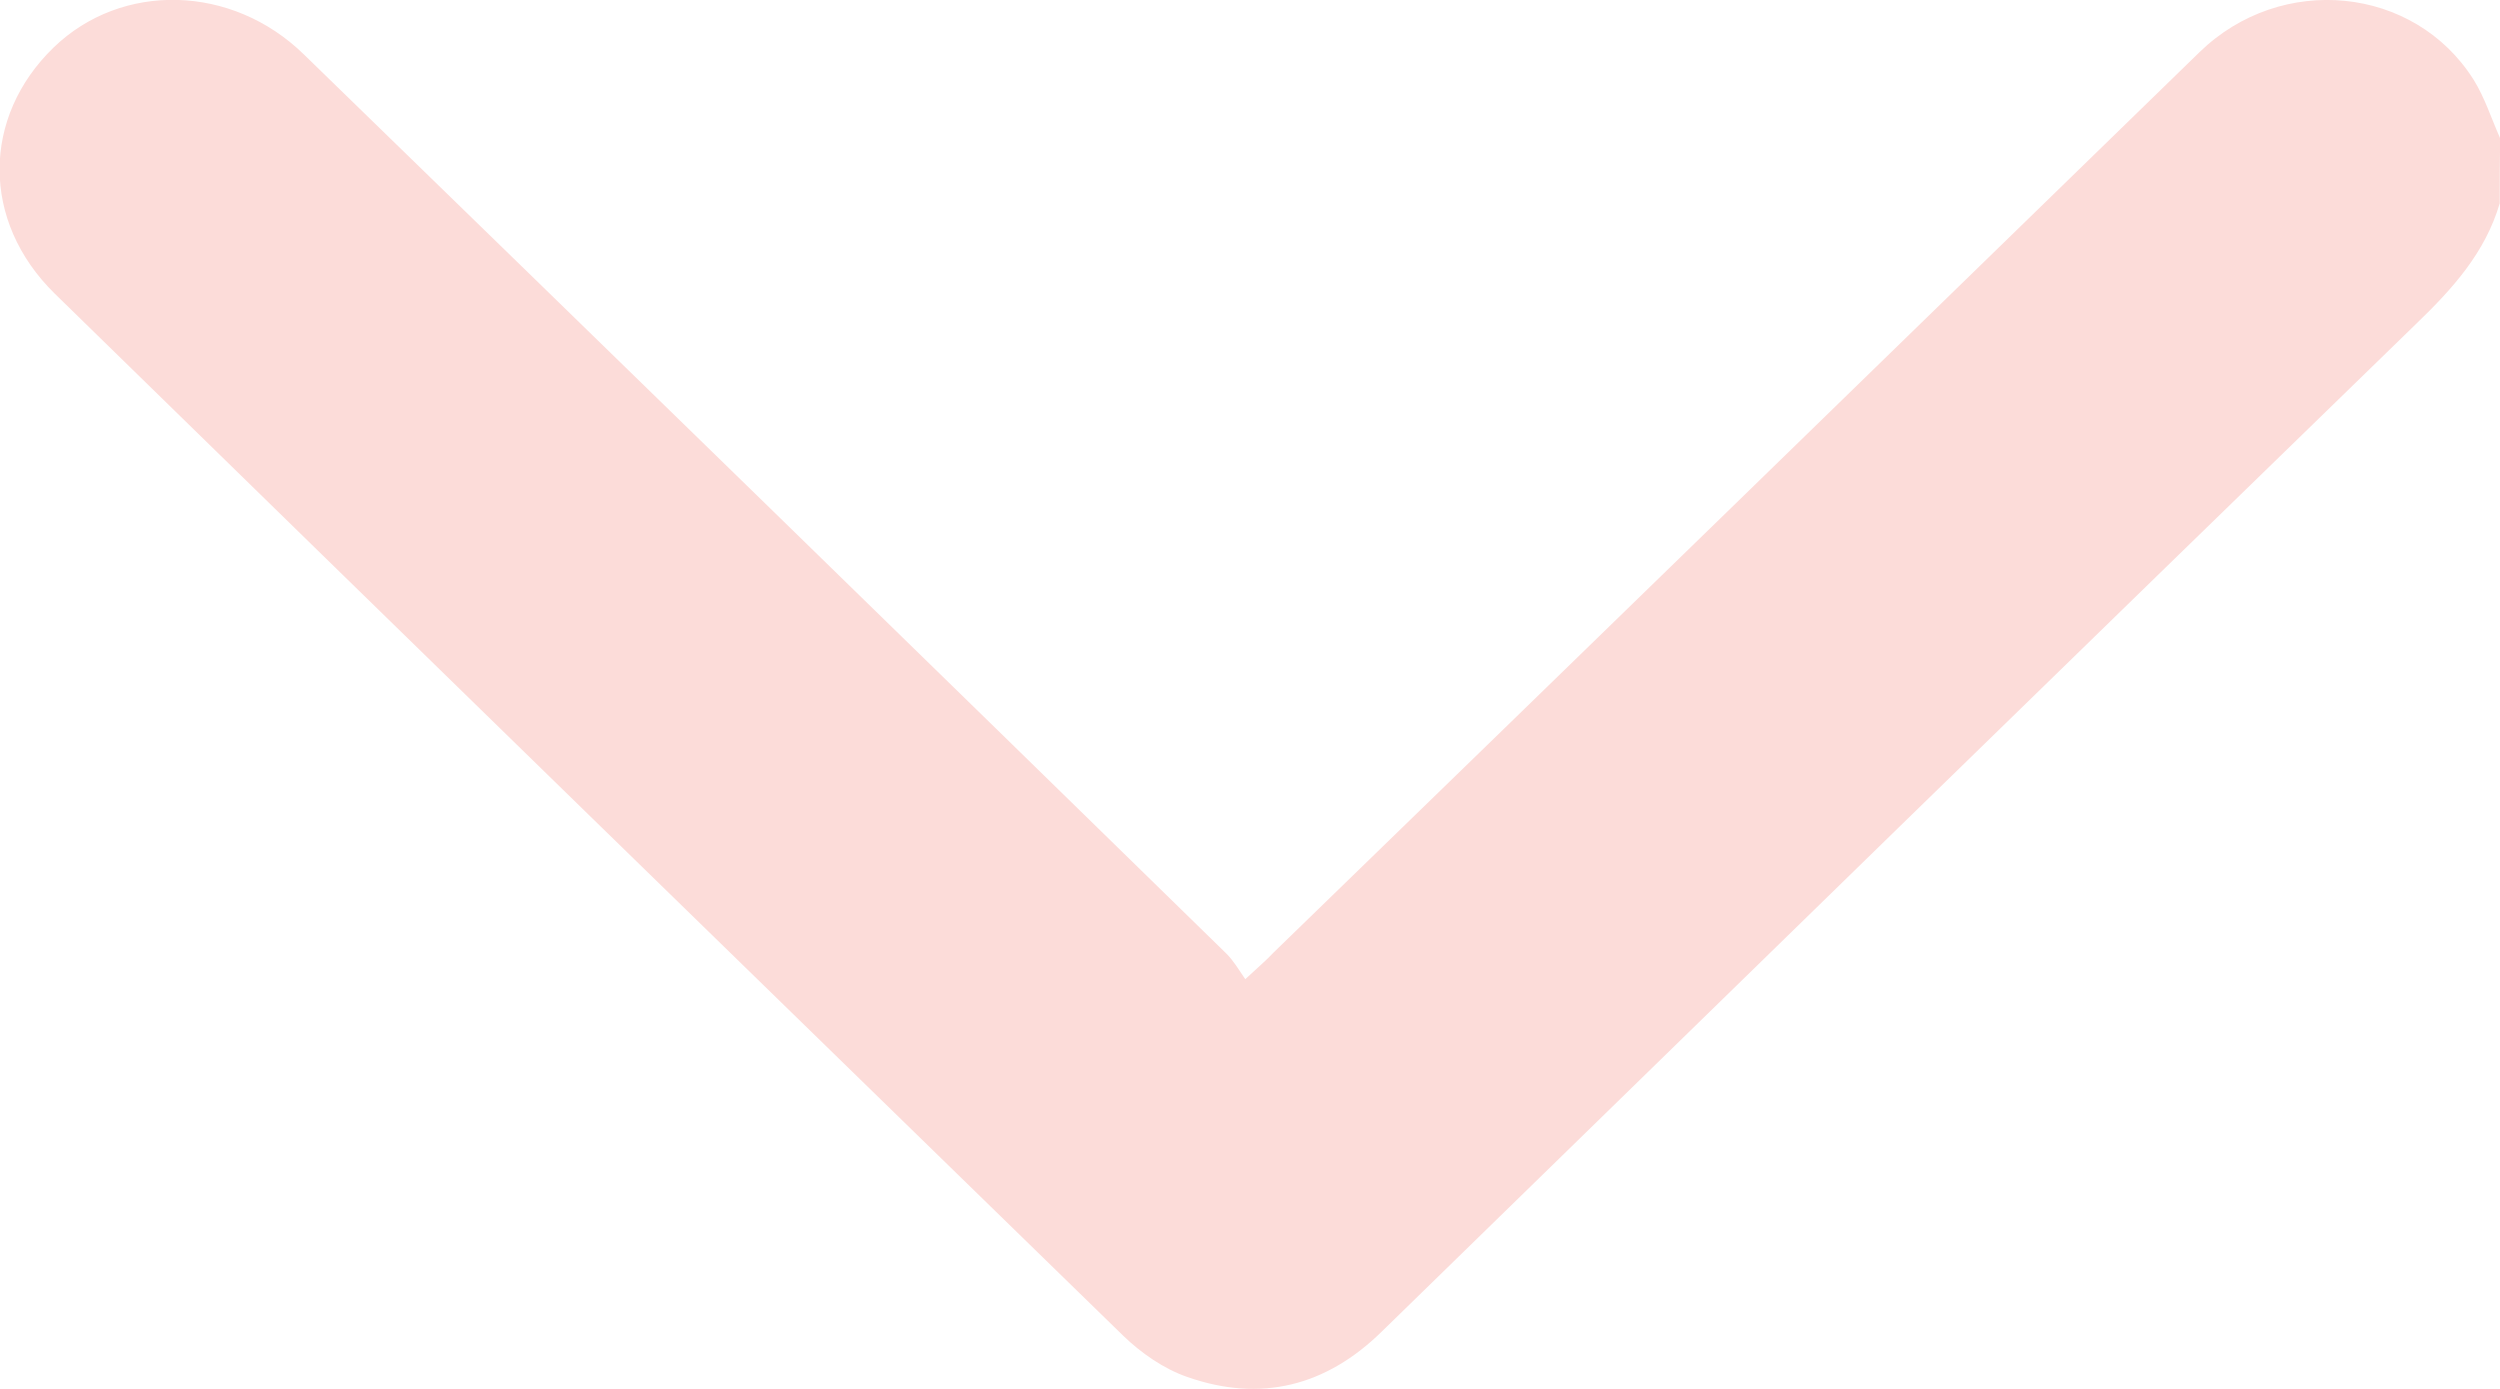 <svg width="9" height="5" viewBox="0 0 9 5" fill="none" xmlns="http://www.w3.org/2000/svg">
<path d="M8.999 0.732C8.947 0.909 8.83 1.039 8.698 1.166C7.455 2.374 6.215 3.583 4.974 4.794C4.774 4.99 4.539 5.05 4.274 4.957C4.19 4.928 4.108 4.871 4.044 4.809C2.762 3.56 1.477 2.308 0.197 1.057C-0.069 0.796 -0.065 0.421 0.193 0.171C0.438 -0.066 0.835 -0.057 1.094 0.196C2.203 1.274 3.31 2.353 4.415 3.433C4.441 3.459 4.459 3.49 4.483 3.525C4.529 3.482 4.559 3.457 4.585 3.429C5.698 2.349 6.807 1.269 7.918 0.188C8.213 -0.099 8.692 -0.051 8.905 0.287C8.945 0.351 8.969 0.427 9.001 0.499C8.999 0.577 8.999 0.655 8.999 0.732Z" fill="#FCDCD9"/>
</svg>

